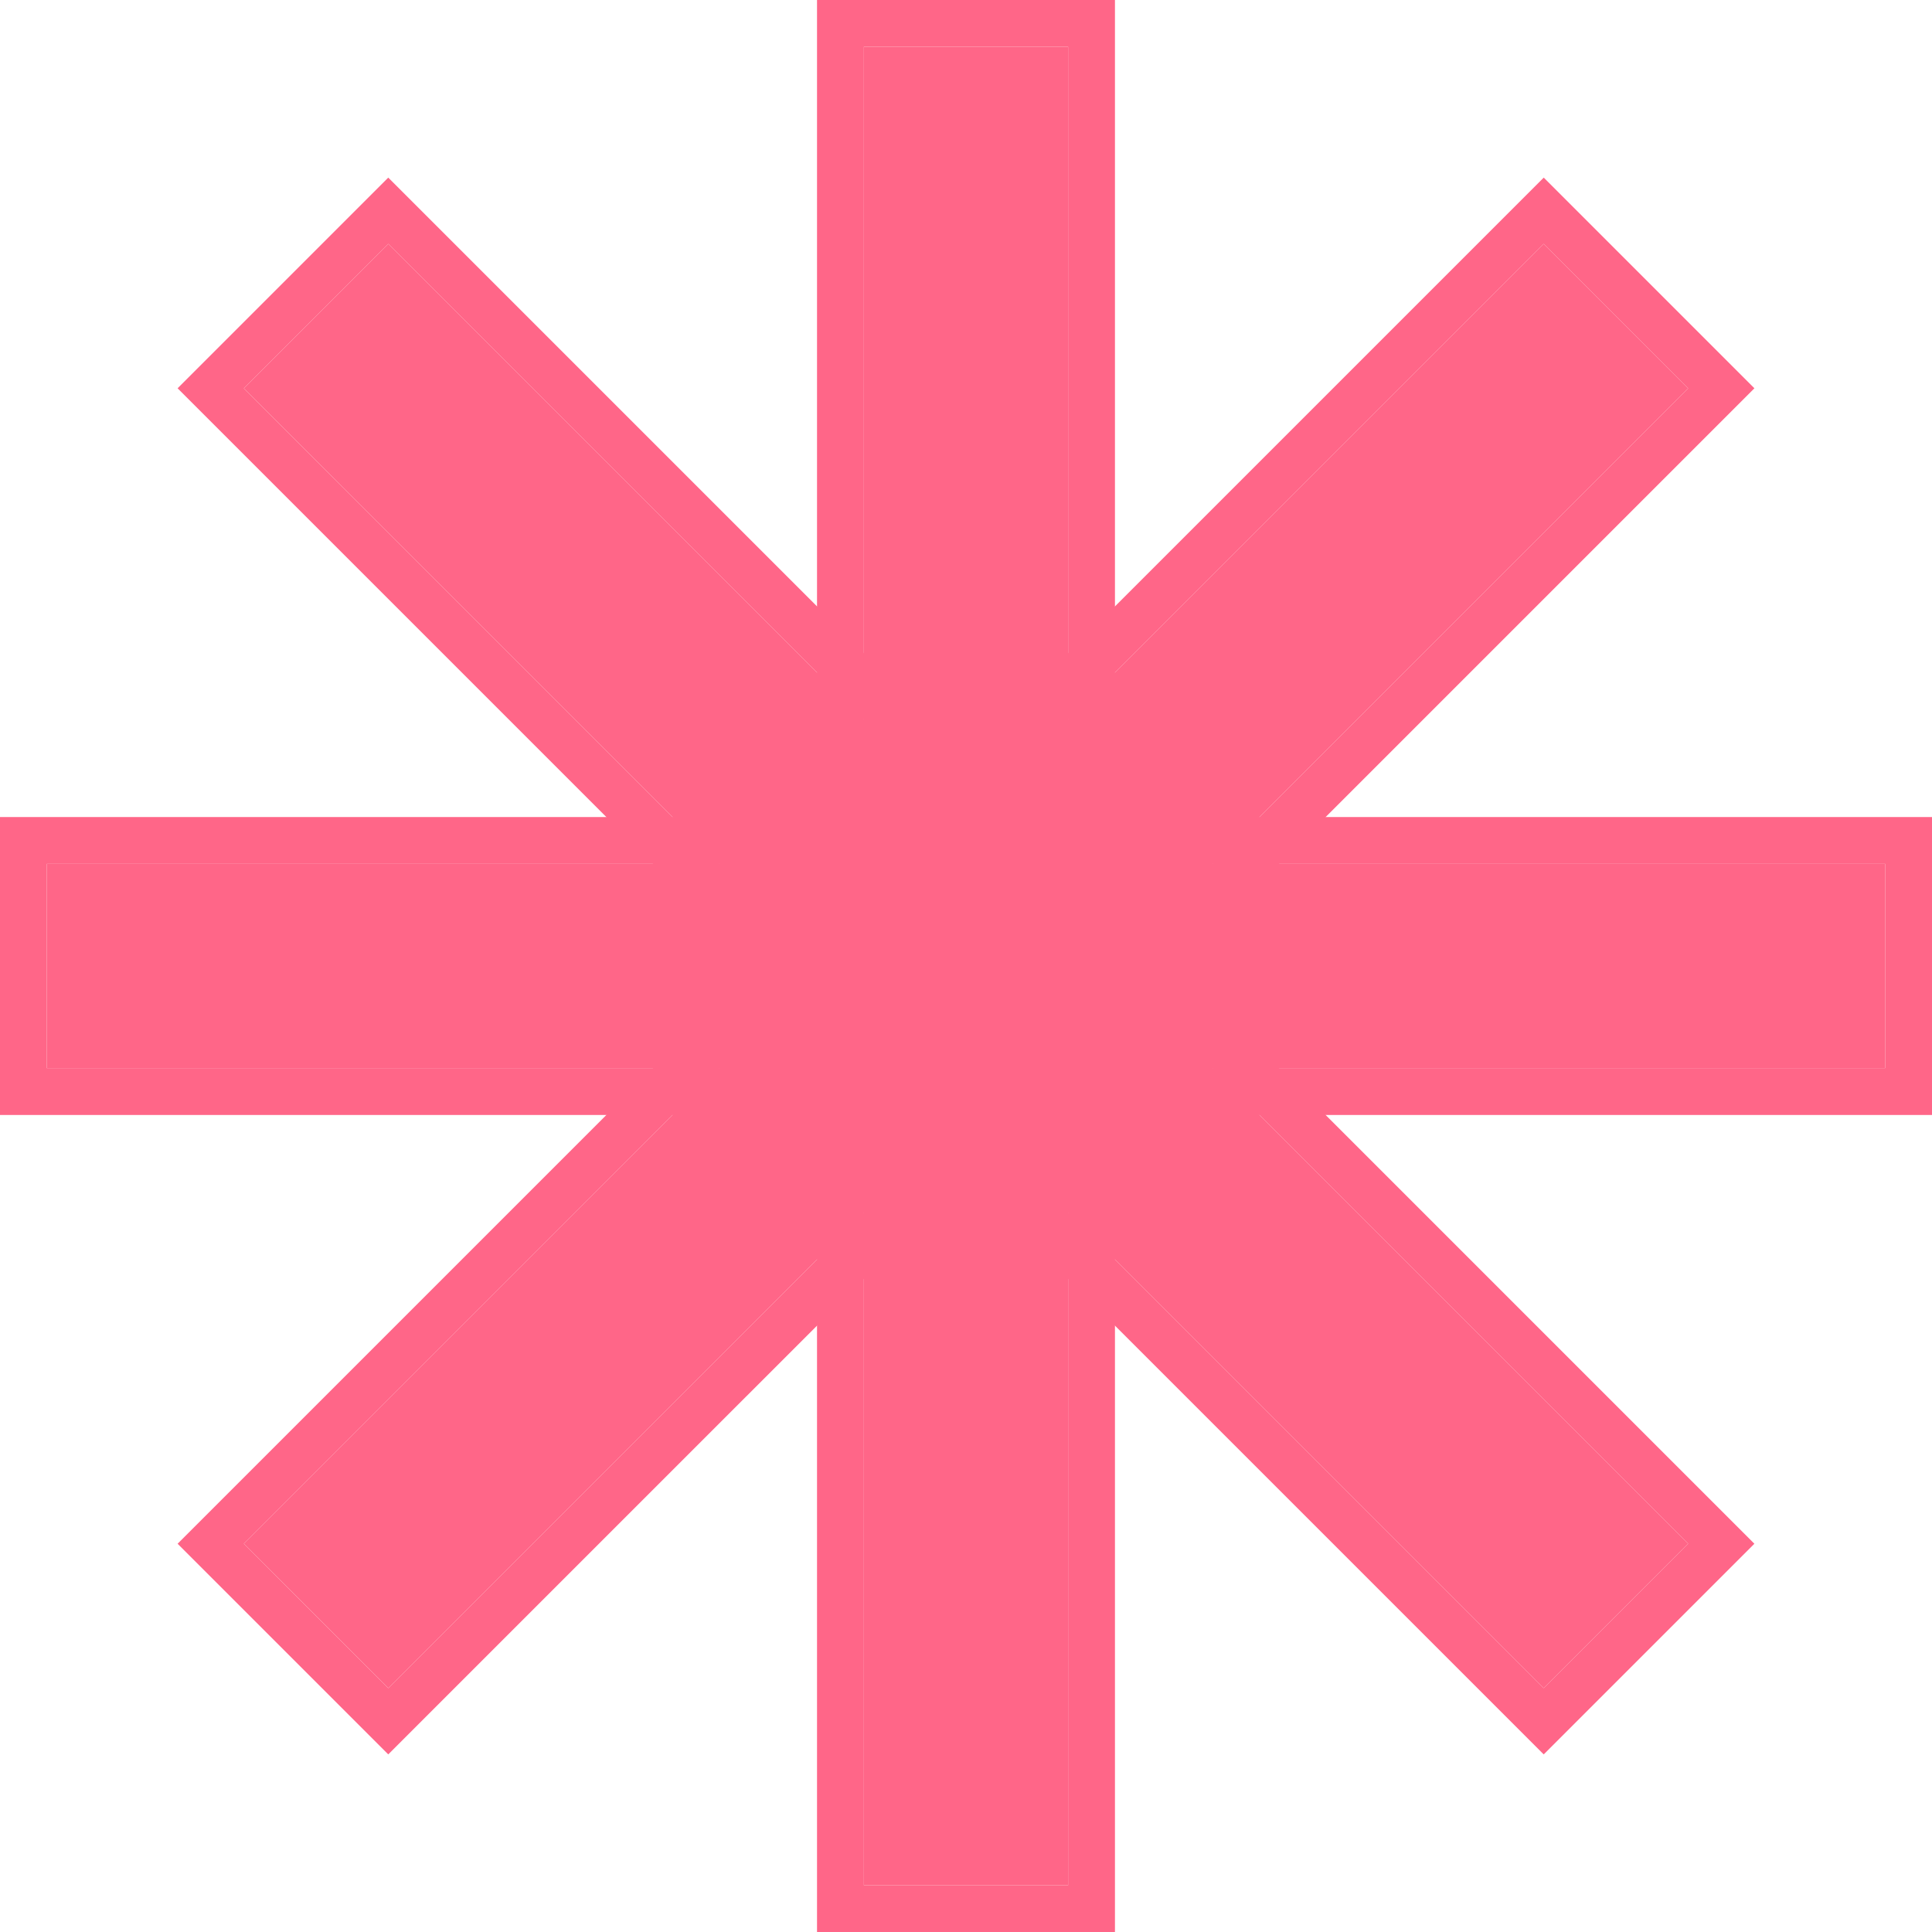 <svg width="80" height="80" viewBox="0 0 80 80" fill="none" xmlns="http://www.w3.org/2000/svg">
<path d="M35.771 1.939H44.229V78.061H35.771V1.939Z" fill="#FF6688"/>
<path fill-rule="evenodd" clip-rule="evenodd" d="M33.831 0H46.168V80H33.831V0ZM35.771 1.939V78.061H44.229V1.939H35.771Z" fill="#FF6688"/>
<path d="M63.923 10.097L69.903 16.077L16.077 69.903L10.097 63.922L63.923 10.097Z" fill="#FF6688"/>
<path fill-rule="evenodd" clip-rule="evenodd" d="M63.923 7.354L72.646 16.078L16.077 72.646L7.354 63.923L63.923 7.354ZM63.923 10.097L10.097 63.923L16.077 69.904L69.903 16.078L63.923 10.097Z" fill="#FF6688"/>
<path d="M78.06 35.772L78.06 44.229L1.939 44.229L1.939 35.772L78.06 35.772Z" fill="#FF6688"/>
<path fill-rule="evenodd" clip-rule="evenodd" d="M80 33.832L80 46.169L-5.39254e-07 46.169L0 33.832L80 33.832ZM78.061 35.771L1.939 35.771L1.939 44.229L78.061 44.229L78.061 35.771Z" fill="#FF6688"/>
<path d="M69.903 63.923L63.922 69.903L10.097 16.078L16.077 10.097L69.903 63.923Z" fill="#FF6688"/>
<path fill-rule="evenodd" clip-rule="evenodd" d="M72.645 63.923L63.922 72.646L7.354 16.078L16.077 7.354L72.645 63.923ZM69.903 63.923L16.077 10.097L10.096 16.078L63.922 69.903L69.903 63.923Z" fill="#FF6688"/>
</svg>
